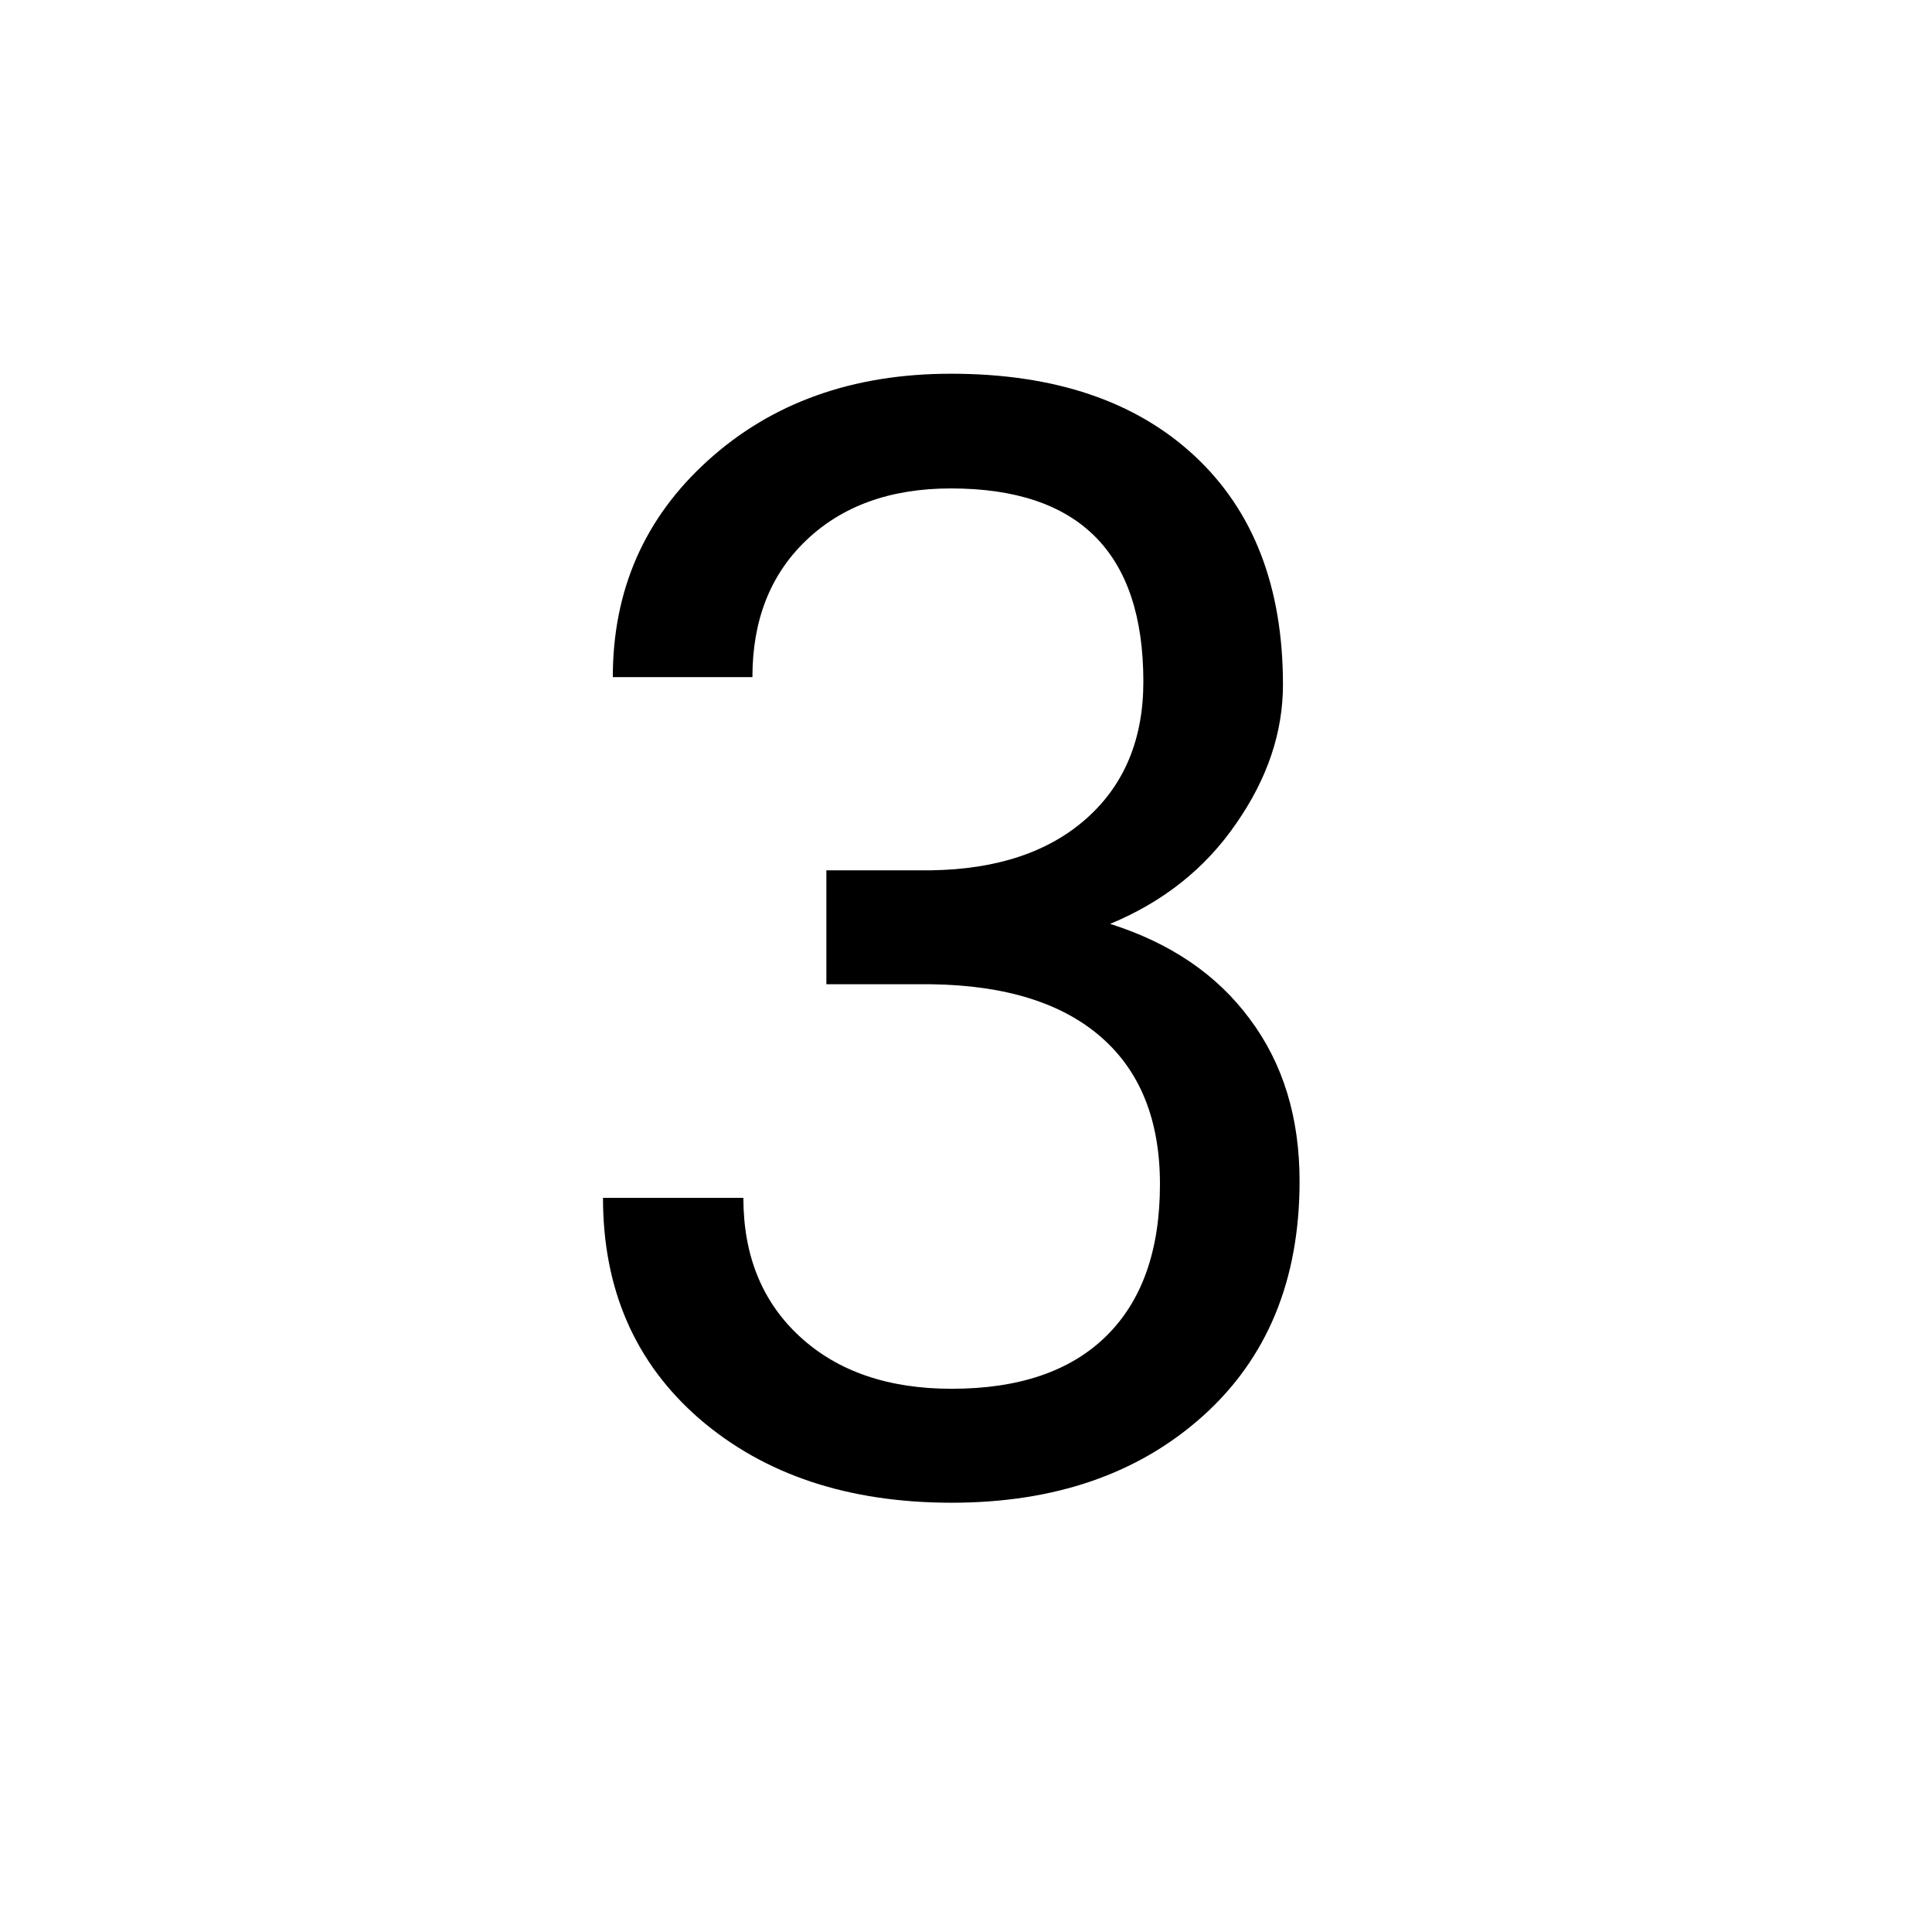 <svg width="100" height="100" viewBox="0 0 100 100" fill="none" xmlns="http://www.w3.org/2000/svg">
    <path d="M42.773 45.047H48.203C51.615 44.995 54.297 44.096 56.25 42.352C58.203 40.607 59.18 38.25 59.18 35.281C59.18 28.615 55.859 25.281 49.219 25.281C46.094 25.281 43.594 26.18 41.719 27.977C39.87 29.747 38.945 32.104 38.945 35.047H31.719C31.719 30.542 33.359 26.805 36.641 23.836C39.948 20.841 44.141 19.344 49.219 19.344C54.583 19.344 58.789 20.763 61.836 23.602C64.883 26.44 66.406 30.385 66.406 35.438C66.406 37.911 65.599 40.307 63.984 42.625C62.396 44.943 60.221 46.675 57.461 47.82C60.586 48.81 62.995 50.45 64.688 52.742C66.406 55.034 67.266 57.833 67.266 61.141C67.266 66.245 65.599 70.294 62.266 73.289C58.932 76.284 54.596 77.781 49.258 77.781C43.919 77.781 39.57 76.336 36.211 73.445C32.878 70.555 31.211 66.74 31.211 62H38.477C38.477 64.995 39.453 67.391 41.406 69.188C43.359 70.984 45.977 71.883 49.258 71.883C52.747 71.883 55.417 70.971 57.266 69.148C59.115 67.326 60.039 64.708 60.039 61.297C60.039 57.99 59.023 55.45 56.992 53.68C54.961 51.909 52.031 50.997 48.203 50.945H42.773V45.047Z" fill="black"/>
</svg>

